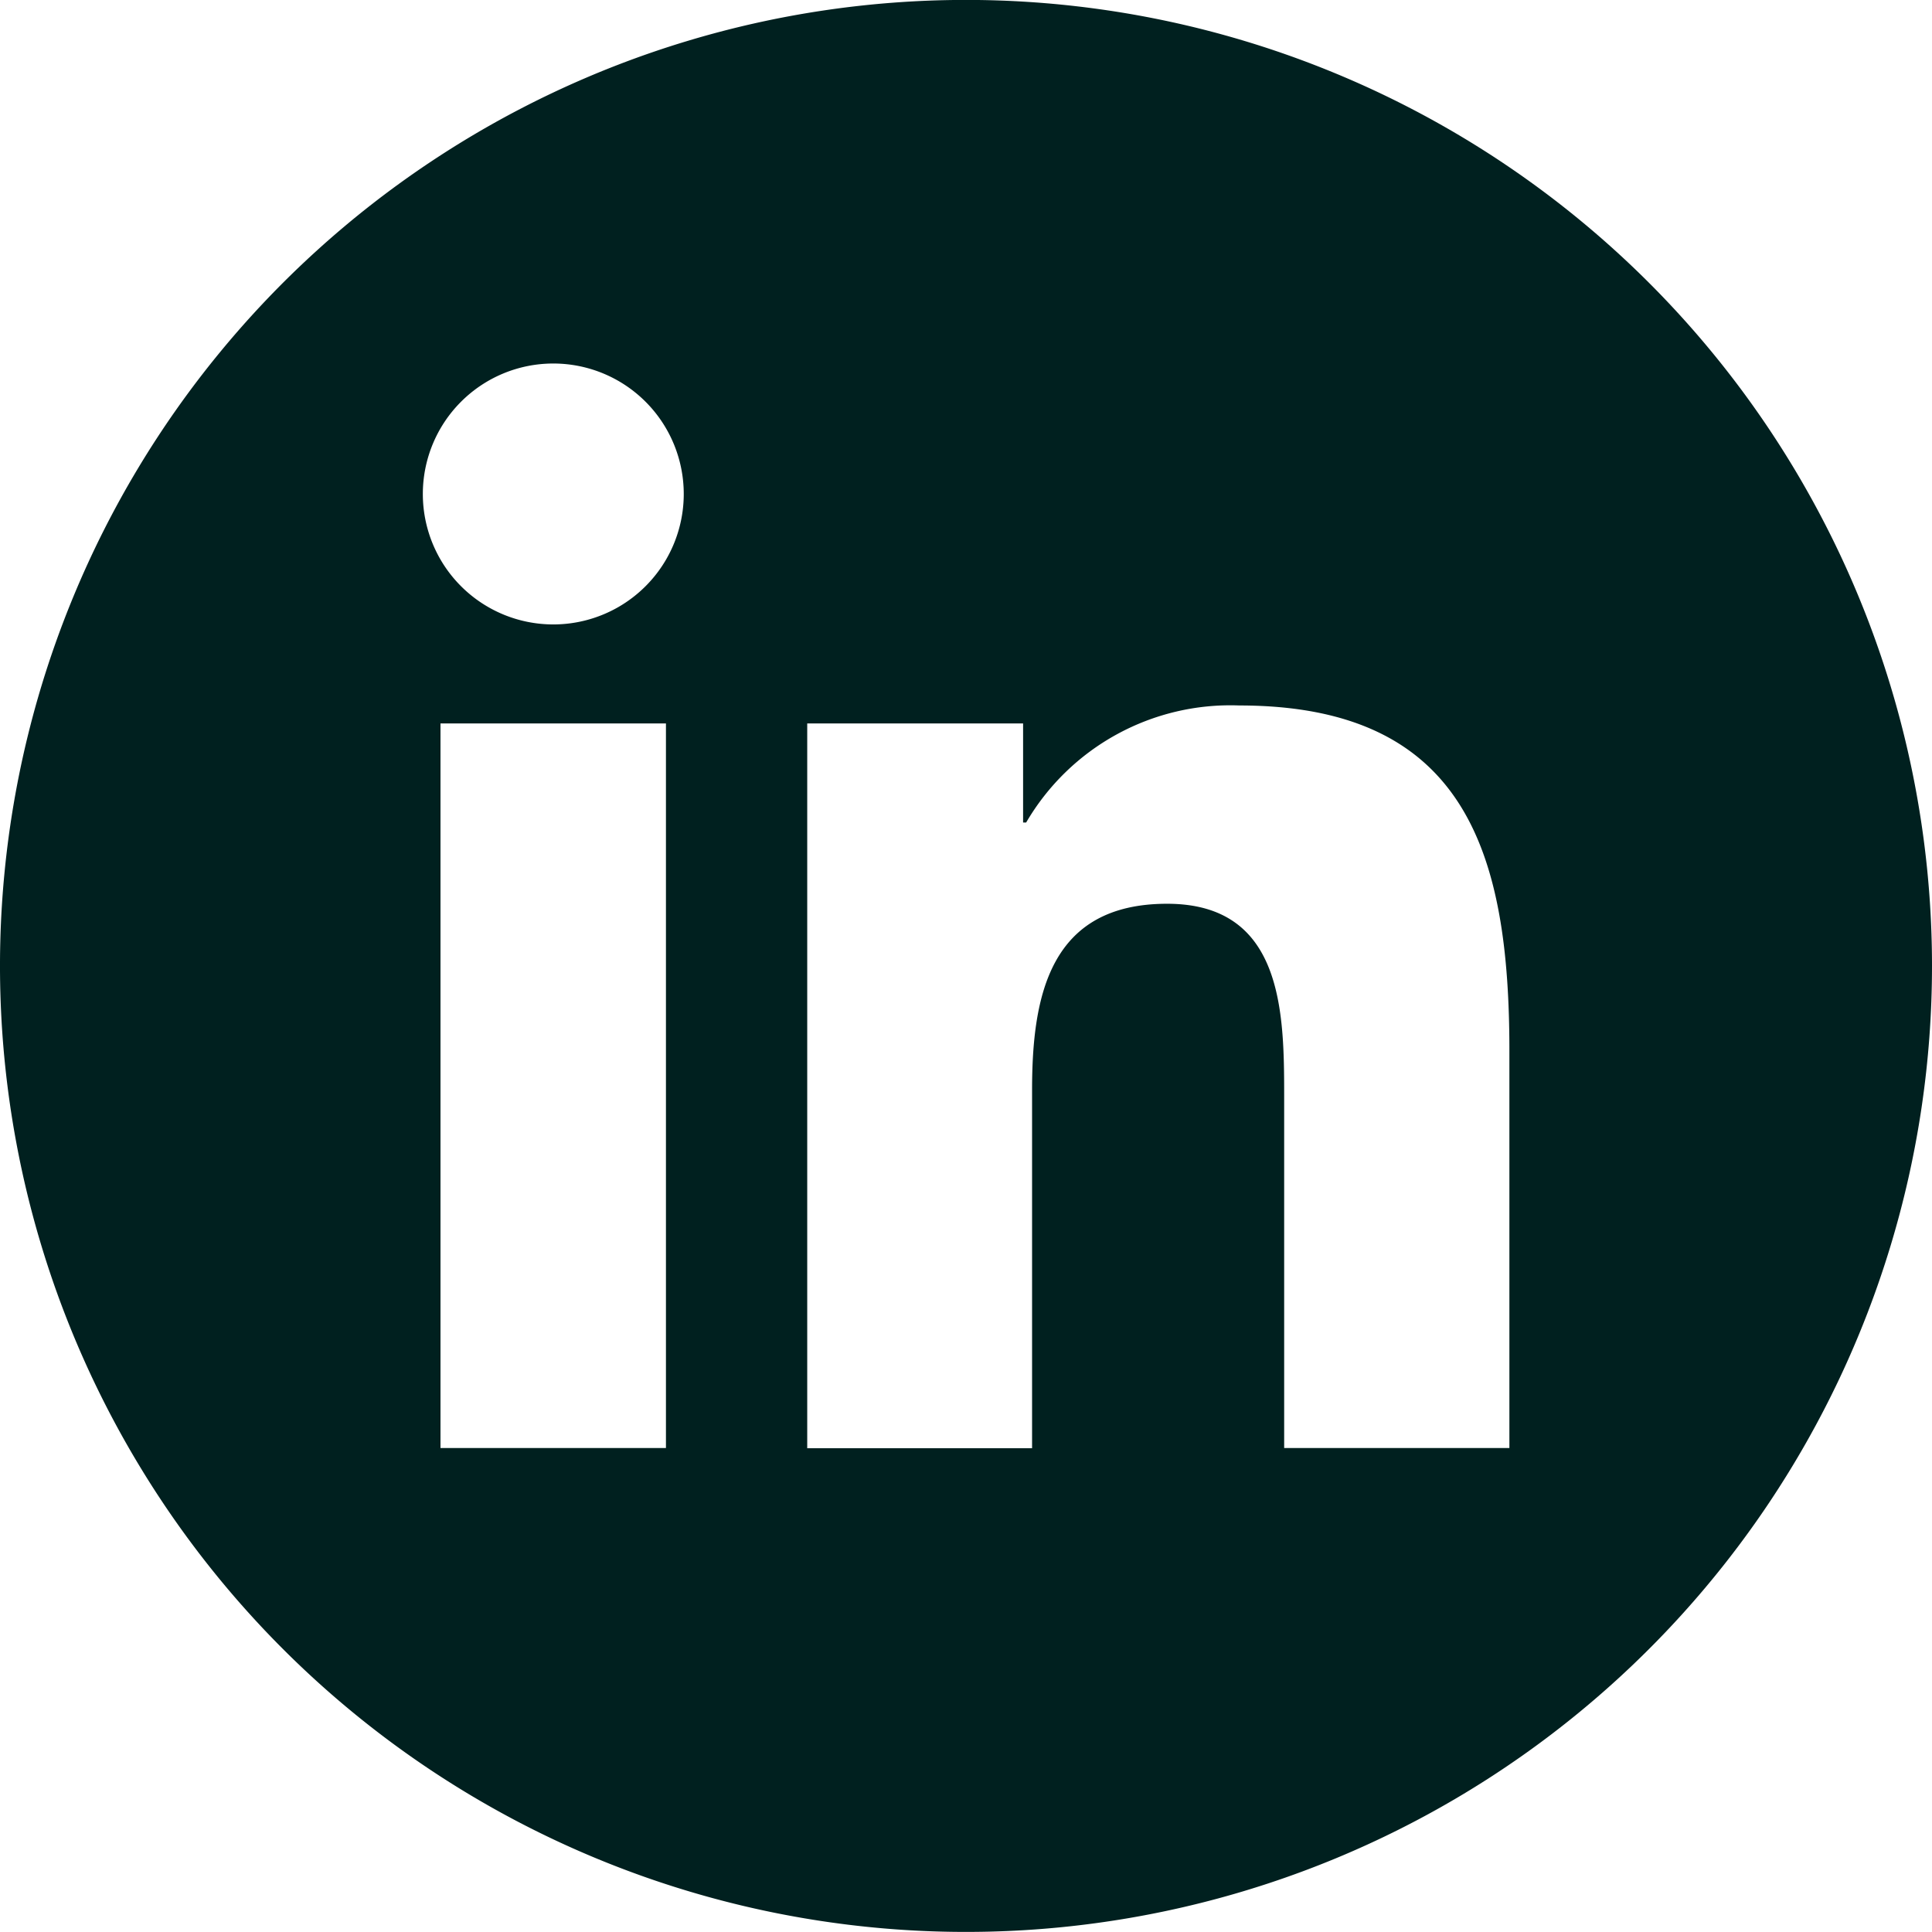 <svg id="Component_3_3" data-name="Component 3 – 3" xmlns="http://www.w3.org/2000/svg" xmlns:xlink="http://www.w3.org/1999/xlink" width="25.176" height="25.176" viewBox="0 0 25.176 25.176">
  <defs>
    <clipPath id="clip-path">
      <rect id="Rectangle_2942" data-name="Rectangle 2942" width="25.176" height="25.176" fill="#00201f"/>
    </clipPath>
  </defs>
  <g id="Group_3264" data-name="Group 3264" clip-path="url(#clip-path)">
    <path id="Path_5752" data-name="Path 5752" d="M12.588,0A12.588,12.588,0,1,0,25.176,12.589,12.588,12.588,0,0,0,12.588,0M8.678,18.87H5.74V9.428H8.678ZM7.21,8.138a1.7,1.7,0,1,1,1.7-1.7,1.7,1.7,0,0,1-1.7,1.7M16.734,18.87V14.278c0-1.095-.019-2.5-1.525-2.5-1.527,0-1.76,1.193-1.76,2.425v4.67H10.519V9.428h2.813v1.291h.04a3.082,3.082,0,0,1,2.777-1.525c2.971,0,3.52,1.955,3.52,4.5V18.87Z" transform="translate(0 -0.001)" fill="#00201f"/>
  </g>
</svg>
